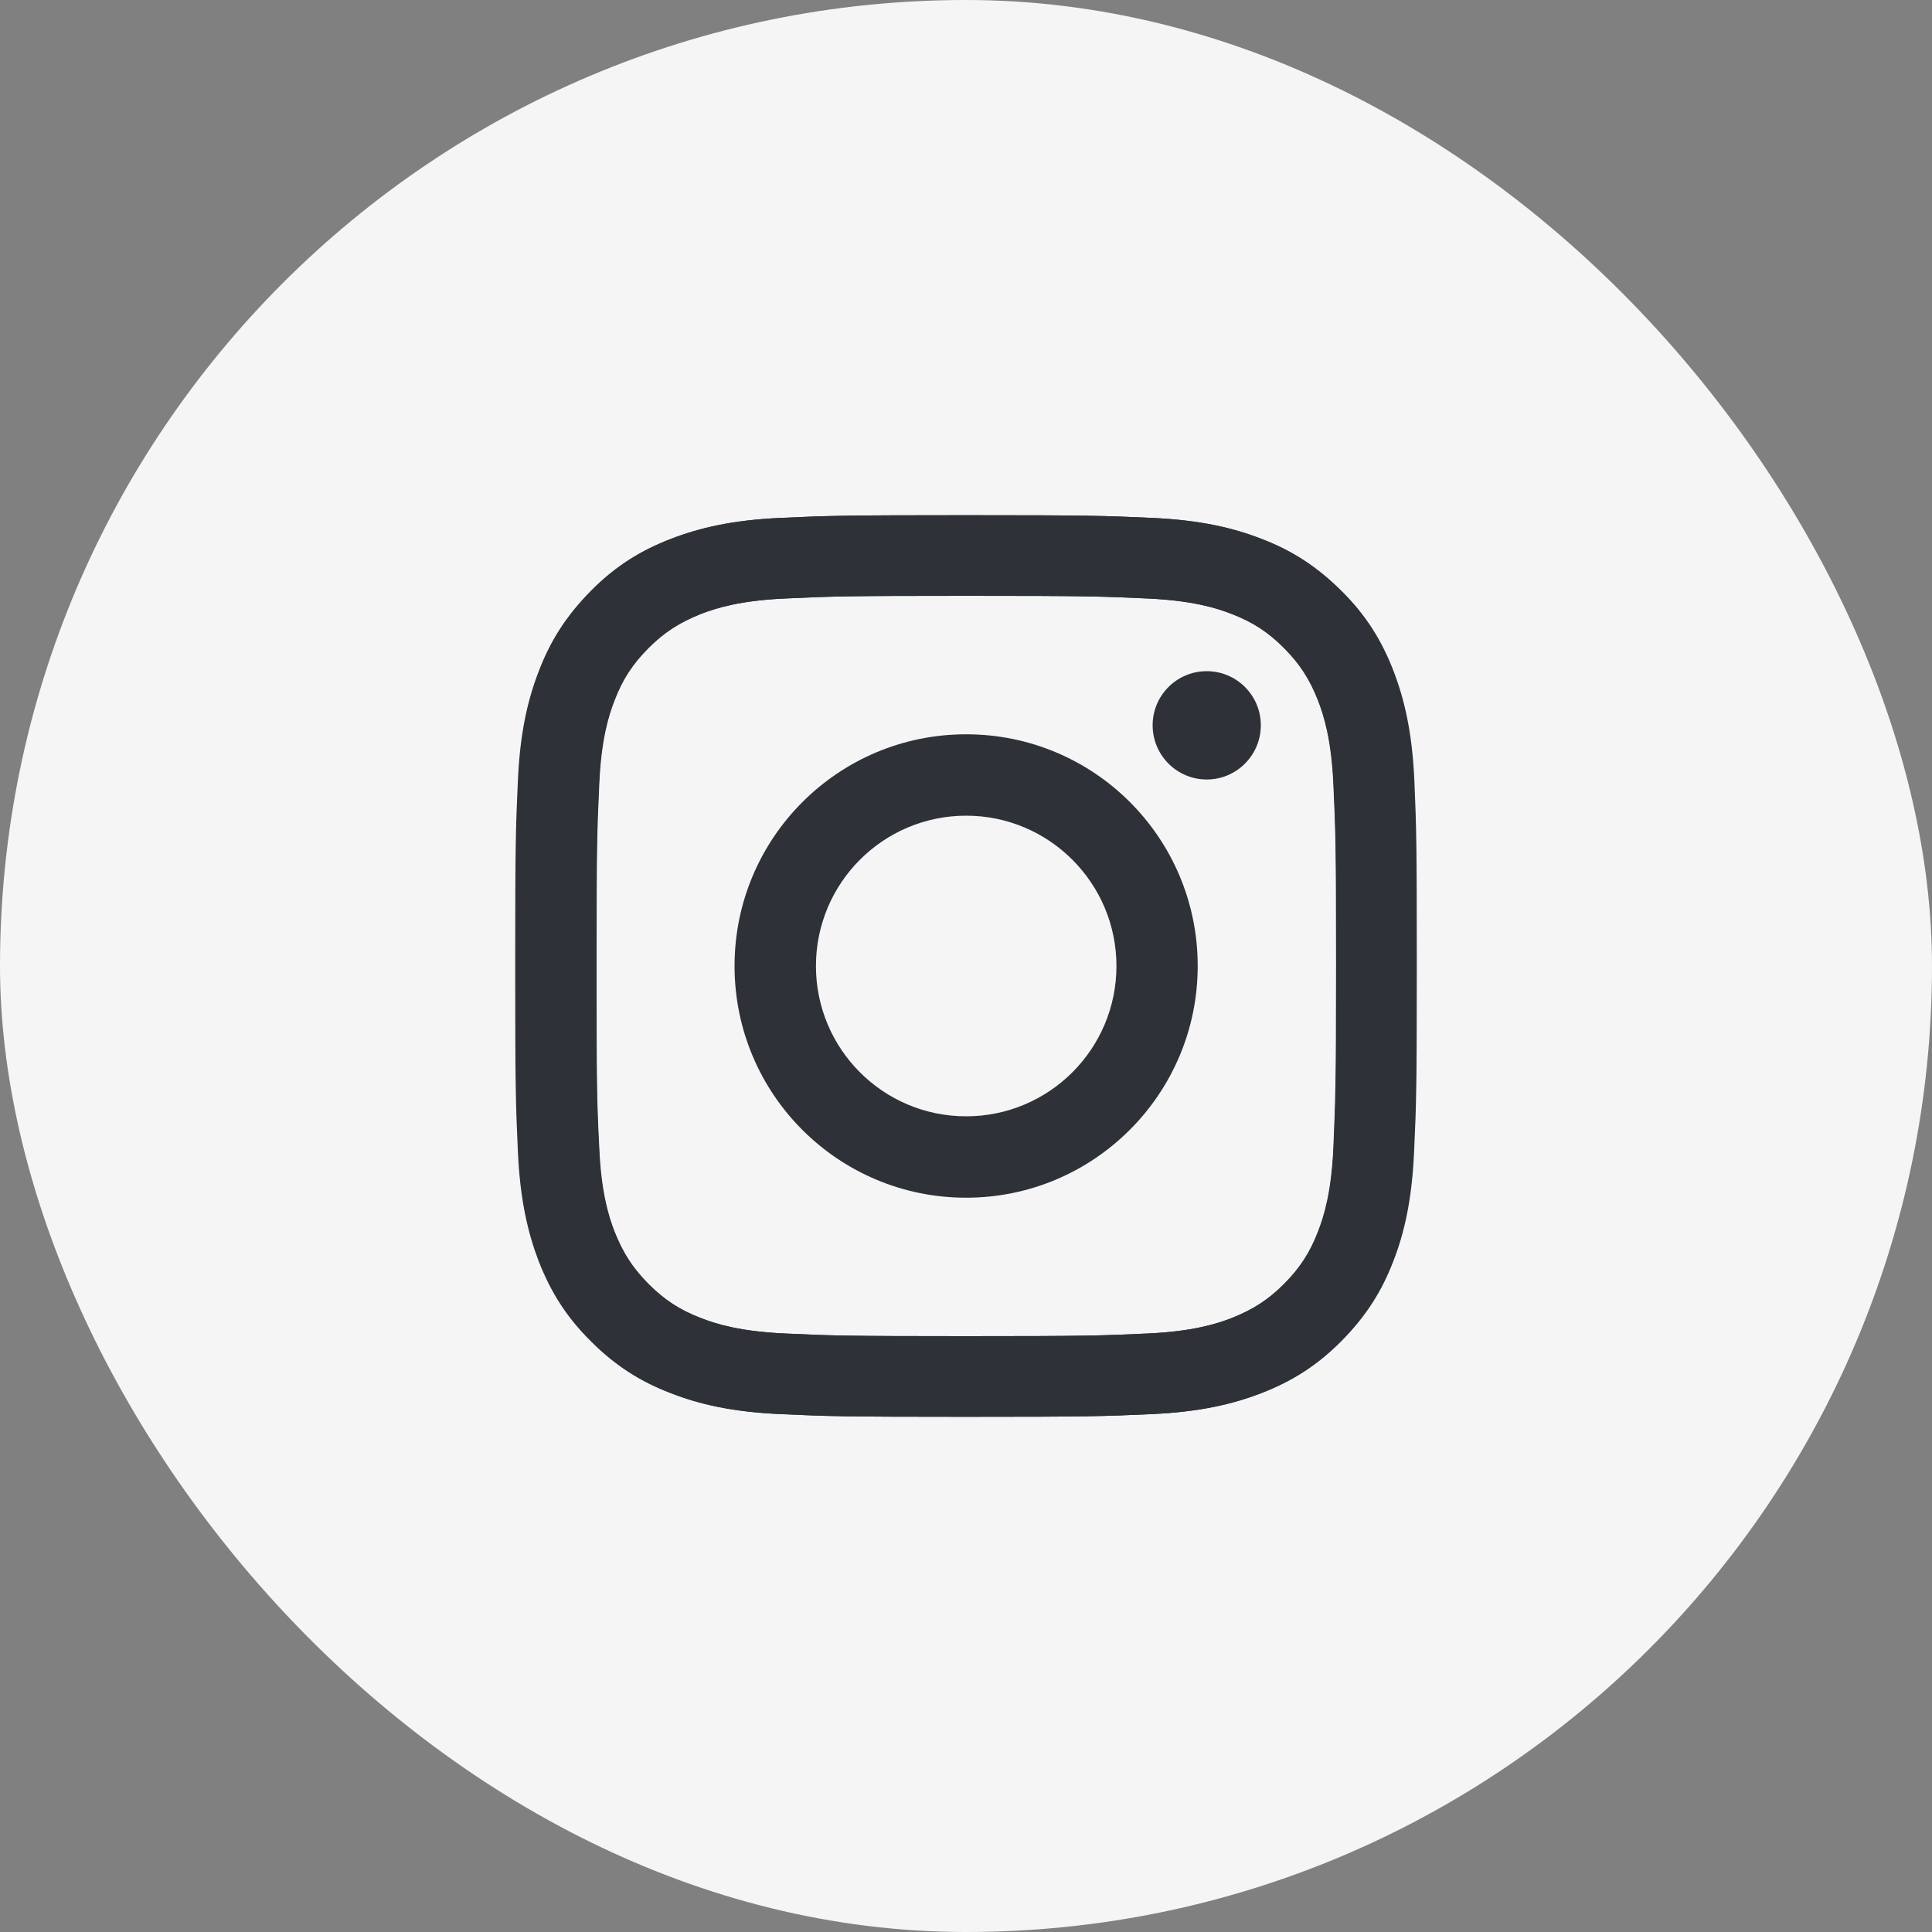 <svg width="15" height="15" viewBox="0 0 15 15" fill="none" xmlns="http://www.w3.org/2000/svg">
<rect x="0" y="0" width="15" height="15" fill="#808080" stroke="none"/>
<rect width="15" height="15" rx="7.5" fill="#F5F5F5"/>
<path d="M10.981 6.057C10.964 5.684 10.904 5.429 10.818 5.206C10.729 4.977 10.61 4.78 10.415 4.587C10.22 4.394 10.026 4.272 9.796 4.184C9.573 4.097 9.318 4.038 8.946 4.021C8.572 4.004 8.453 4 7.504 4C6.553 4 6.434 4.004 6.061 4.021C5.689 4.038 5.434 4.098 5.211 4.184C4.98 4.273 4.784 4.392 4.591 4.587C4.398 4.782 4.276 4.977 4.188 5.206C4.102 5.429 4.042 5.684 4.025 6.057C4.009 6.431 4.004 6.55 4.004 7.5C4.004 8.451 4.009 8.57 4.025 8.943C4.042 9.316 4.102 9.571 4.188 9.794C4.277 10.023 4.396 10.22 4.591 10.413C4.784 10.608 4.98 10.728 5.21 10.816C5.433 10.903 5.688 10.962 6.06 10.979C6.434 10.996 6.553 11 7.502 11C8.453 11 8.572 10.996 8.945 10.979C9.317 10.962 9.572 10.902 9.795 10.816C10.024 10.727 10.22 10.608 10.414 10.413C10.607 10.218 10.729 10.023 10.817 9.794C10.904 9.571 10.962 9.316 10.979 8.943C10.996 8.569 11 8.45 11 7.5C11 6.55 10.997 6.43 10.981 6.057ZM10.352 8.915C10.336 9.257 10.279 9.443 10.231 9.565C10.168 9.728 10.091 9.845 9.968 9.969C9.845 10.092 9.729 10.166 9.565 10.232C9.442 10.28 9.255 10.337 8.915 10.353C8.547 10.37 8.436 10.374 7.501 10.374C6.566 10.374 6.455 10.37 6.087 10.353C5.745 10.337 5.559 10.28 5.437 10.232C5.274 10.169 5.157 10.092 5.034 9.969C4.91 9.845 4.836 9.729 4.77 9.565C4.723 9.442 4.665 9.256 4.65 8.915C4.633 8.547 4.629 8.436 4.629 7.5C4.629 6.564 4.633 6.453 4.65 6.085C4.665 5.743 4.723 5.557 4.77 5.435C4.833 5.272 4.91 5.155 5.034 5.031C5.157 4.908 5.273 4.834 5.437 4.768C5.56 4.72 5.746 4.663 6.087 4.647C6.455 4.63 6.566 4.626 7.501 4.626C8.436 4.626 8.547 4.63 8.915 4.647C9.257 4.663 9.443 4.72 9.565 4.768C9.727 4.831 9.845 4.908 9.968 5.031C10.091 5.155 10.166 5.271 10.231 5.435C10.279 5.558 10.336 5.744 10.352 6.085C10.369 6.453 10.373 6.564 10.373 7.5C10.373 8.436 10.367 8.547 10.352 8.915Z" fill="#2E3238"/>
<path d="M7.501 5.701C6.507 5.701 5.703 6.507 5.703 7.5C5.703 8.495 6.508 9.299 7.501 9.299C8.494 9.299 9.299 8.492 9.299 7.5C9.299 6.505 8.495 5.701 7.501 5.701ZM7.501 8.667C6.857 8.667 6.335 8.145 6.335 7.5C6.335 6.856 6.857 6.333 7.501 6.333C8.145 6.333 8.668 6.856 8.668 7.5C8.668 8.145 8.145 8.667 7.501 8.667Z" fill="#2E3238"/>
<path d="M9.369 6.052C9.601 6.052 9.789 5.863 9.789 5.631C9.789 5.399 9.601 5.211 9.369 5.211C9.137 5.211 8.949 5.399 8.949 5.631C8.949 5.863 9.137 6.052 9.369 6.052Z" fill="#2E3238"/>
<path d="M4 7.5C4 8.451 4.004 8.57 4.021 8.943C4.038 9.316 4.098 9.571 4.183 9.794C4.273 10.023 4.392 10.22 4.587 10.413C4.78 10.606 4.976 10.728 5.206 10.816C5.428 10.903 5.683 10.962 6.056 10.979C6.429 10.996 6.549 11 7.498 11C8.449 11 8.568 10.996 8.94 10.979C9.313 10.962 9.568 10.902 9.79 10.816C10.02 10.727 10.216 10.608 10.409 10.413C10.602 10.22 10.724 10.023 10.812 9.794C10.899 9.571 10.958 9.316 10.975 8.943C10.992 8.569 10.996 8.45 10.996 7.5C10.996 6.549 10.992 6.43 10.975 6.057C10.958 5.684 10.898 5.429 10.812 5.206C10.723 4.977 10.604 4.78 10.409 4.587C10.217 4.392 10.021 4.272 9.792 4.184C9.569 4.097 9.314 4.038 8.942 4.021C8.568 4.004 8.449 4 7.499 4C6.549 4 6.429 4.004 6.057 4.021C5.685 4.038 5.43 4.098 5.207 4.184C4.977 4.273 4.781 4.392 4.588 4.587C4.395 4.782 4.273 4.977 4.185 5.206C4.098 5.429 4.038 5.684 4.021 6.057C4.004 6.43 4 6.549 4 7.5ZM4.632 7.5C4.632 6.565 4.636 6.453 4.653 6.085C4.668 5.743 4.725 5.557 4.773 5.435C4.836 5.272 4.913 5.155 5.036 5.031C5.159 4.908 5.276 4.834 5.439 4.768C5.563 4.72 5.749 4.663 6.089 4.647C6.457 4.63 6.568 4.626 7.503 4.626C8.439 4.626 8.55 4.63 8.918 4.647C9.259 4.663 9.446 4.72 9.568 4.768C9.73 4.831 9.848 4.908 9.971 5.031C10.094 5.155 10.168 5.271 10.234 5.435C10.282 5.558 10.339 5.744 10.354 6.085C10.371 6.453 10.376 6.564 10.376 7.5C10.376 8.436 10.371 8.547 10.354 8.915C10.339 9.257 10.282 9.443 10.234 9.565C10.171 9.728 10.094 9.845 9.971 9.969C9.848 10.092 9.731 10.166 9.568 10.232C9.444 10.28 9.258 10.337 8.918 10.353C8.55 10.37 8.439 10.374 7.503 10.374C6.568 10.374 6.457 10.37 6.089 10.353C5.748 10.337 5.561 10.28 5.439 10.232C5.277 10.169 5.159 10.092 5.036 9.969C4.913 9.845 4.839 9.729 4.773 9.565C4.725 9.442 4.668 9.256 4.653 8.915C4.634 8.547 4.632 8.435 4.632 7.5Z" fill="#2E3238"/>
</svg>
